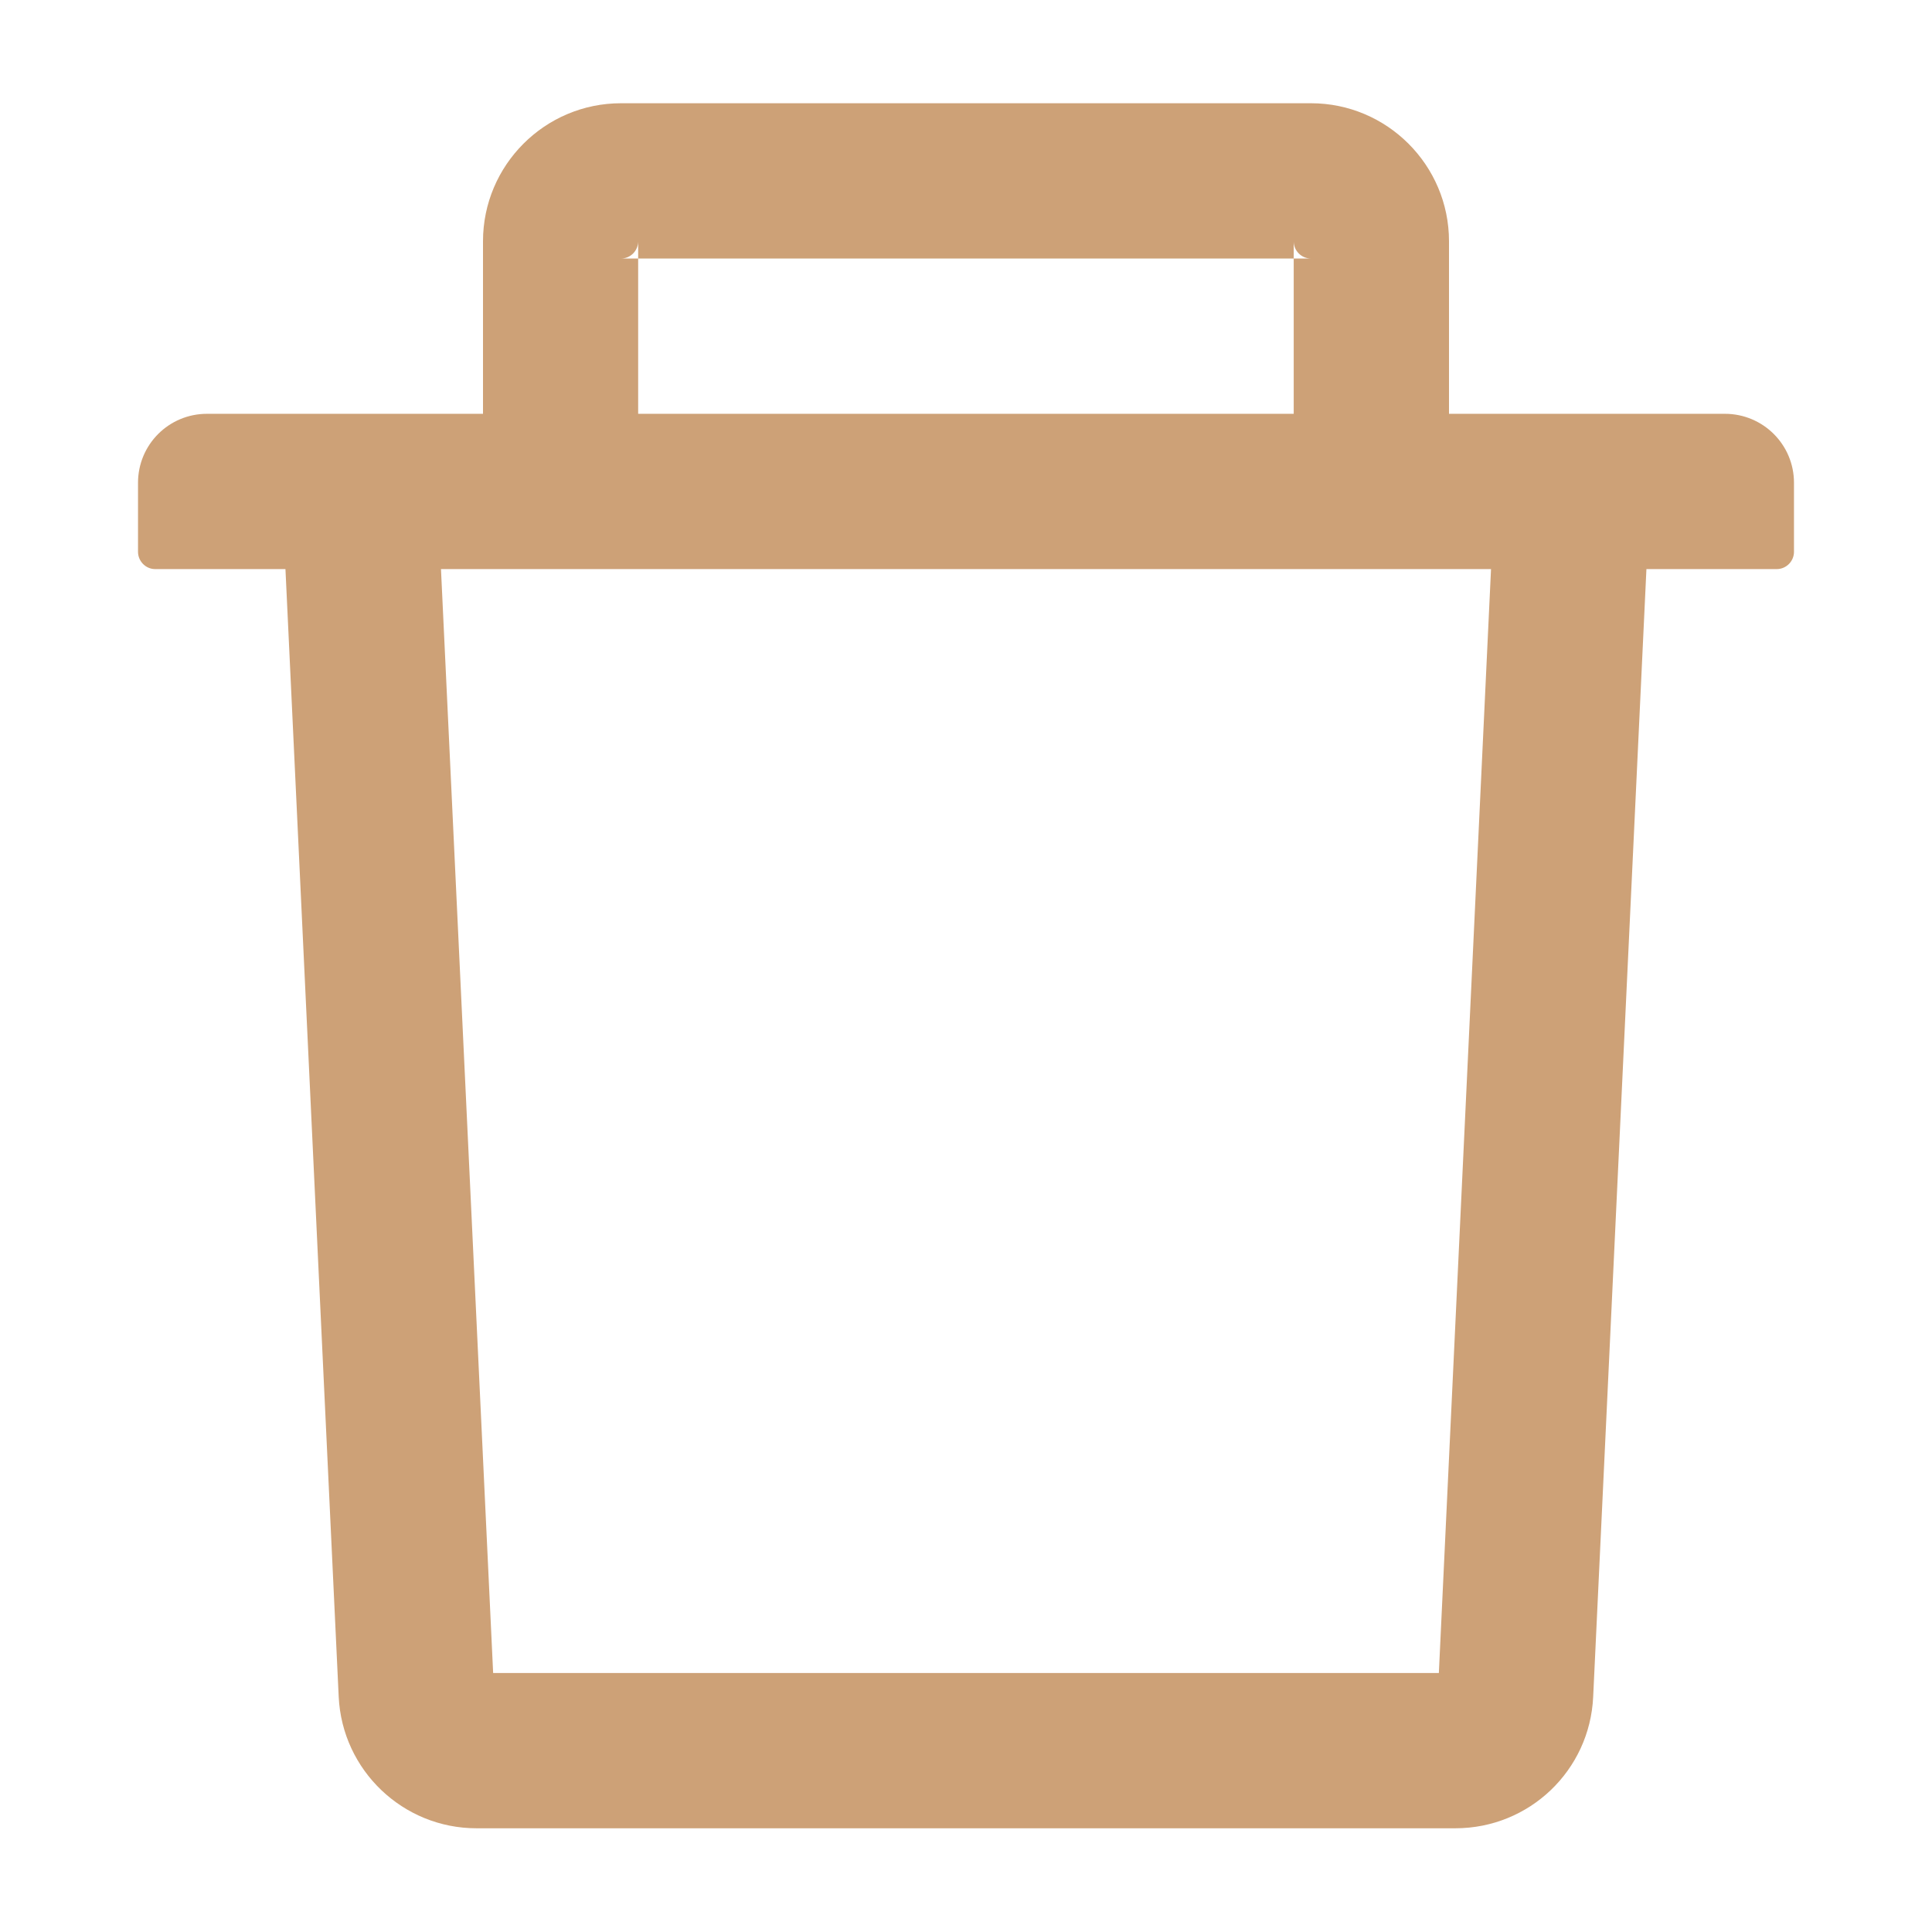 <svg width="16" height="16" viewBox="0 0 16 16" fill="none" xmlns="http://www.w3.org/2000/svg">
<path d="M5.285 2.141H5.143C5.221 2.141 5.285 2.077 5.285 1.998V2.141H10.714V1.998C10.714 2.077 10.778 2.141 10.857 2.141H10.714V3.427H12V1.998C12 1.368 11.487 0.855 10.857 0.855H5.143C4.512 0.855 4 1.368 4 1.998V3.427H5.285V2.141ZM14.285 3.427H1.714C1.398 3.427 1.143 3.682 1.143 3.998V4.57C1.143 4.648 1.207 4.713 1.285 4.713H2.364L2.805 14.052C2.834 14.661 3.337 15.141 3.946 15.141H12.053C12.664 15.141 13.166 14.663 13.194 14.052L13.635 4.713H14.714C14.793 4.713 14.857 4.648 14.857 4.57V3.998C14.857 3.682 14.601 3.427 14.285 3.427ZM11.916 13.855H4.084L3.652 4.713H12.348L11.916 13.855Z" fill="#CDA177"/>
</svg>
